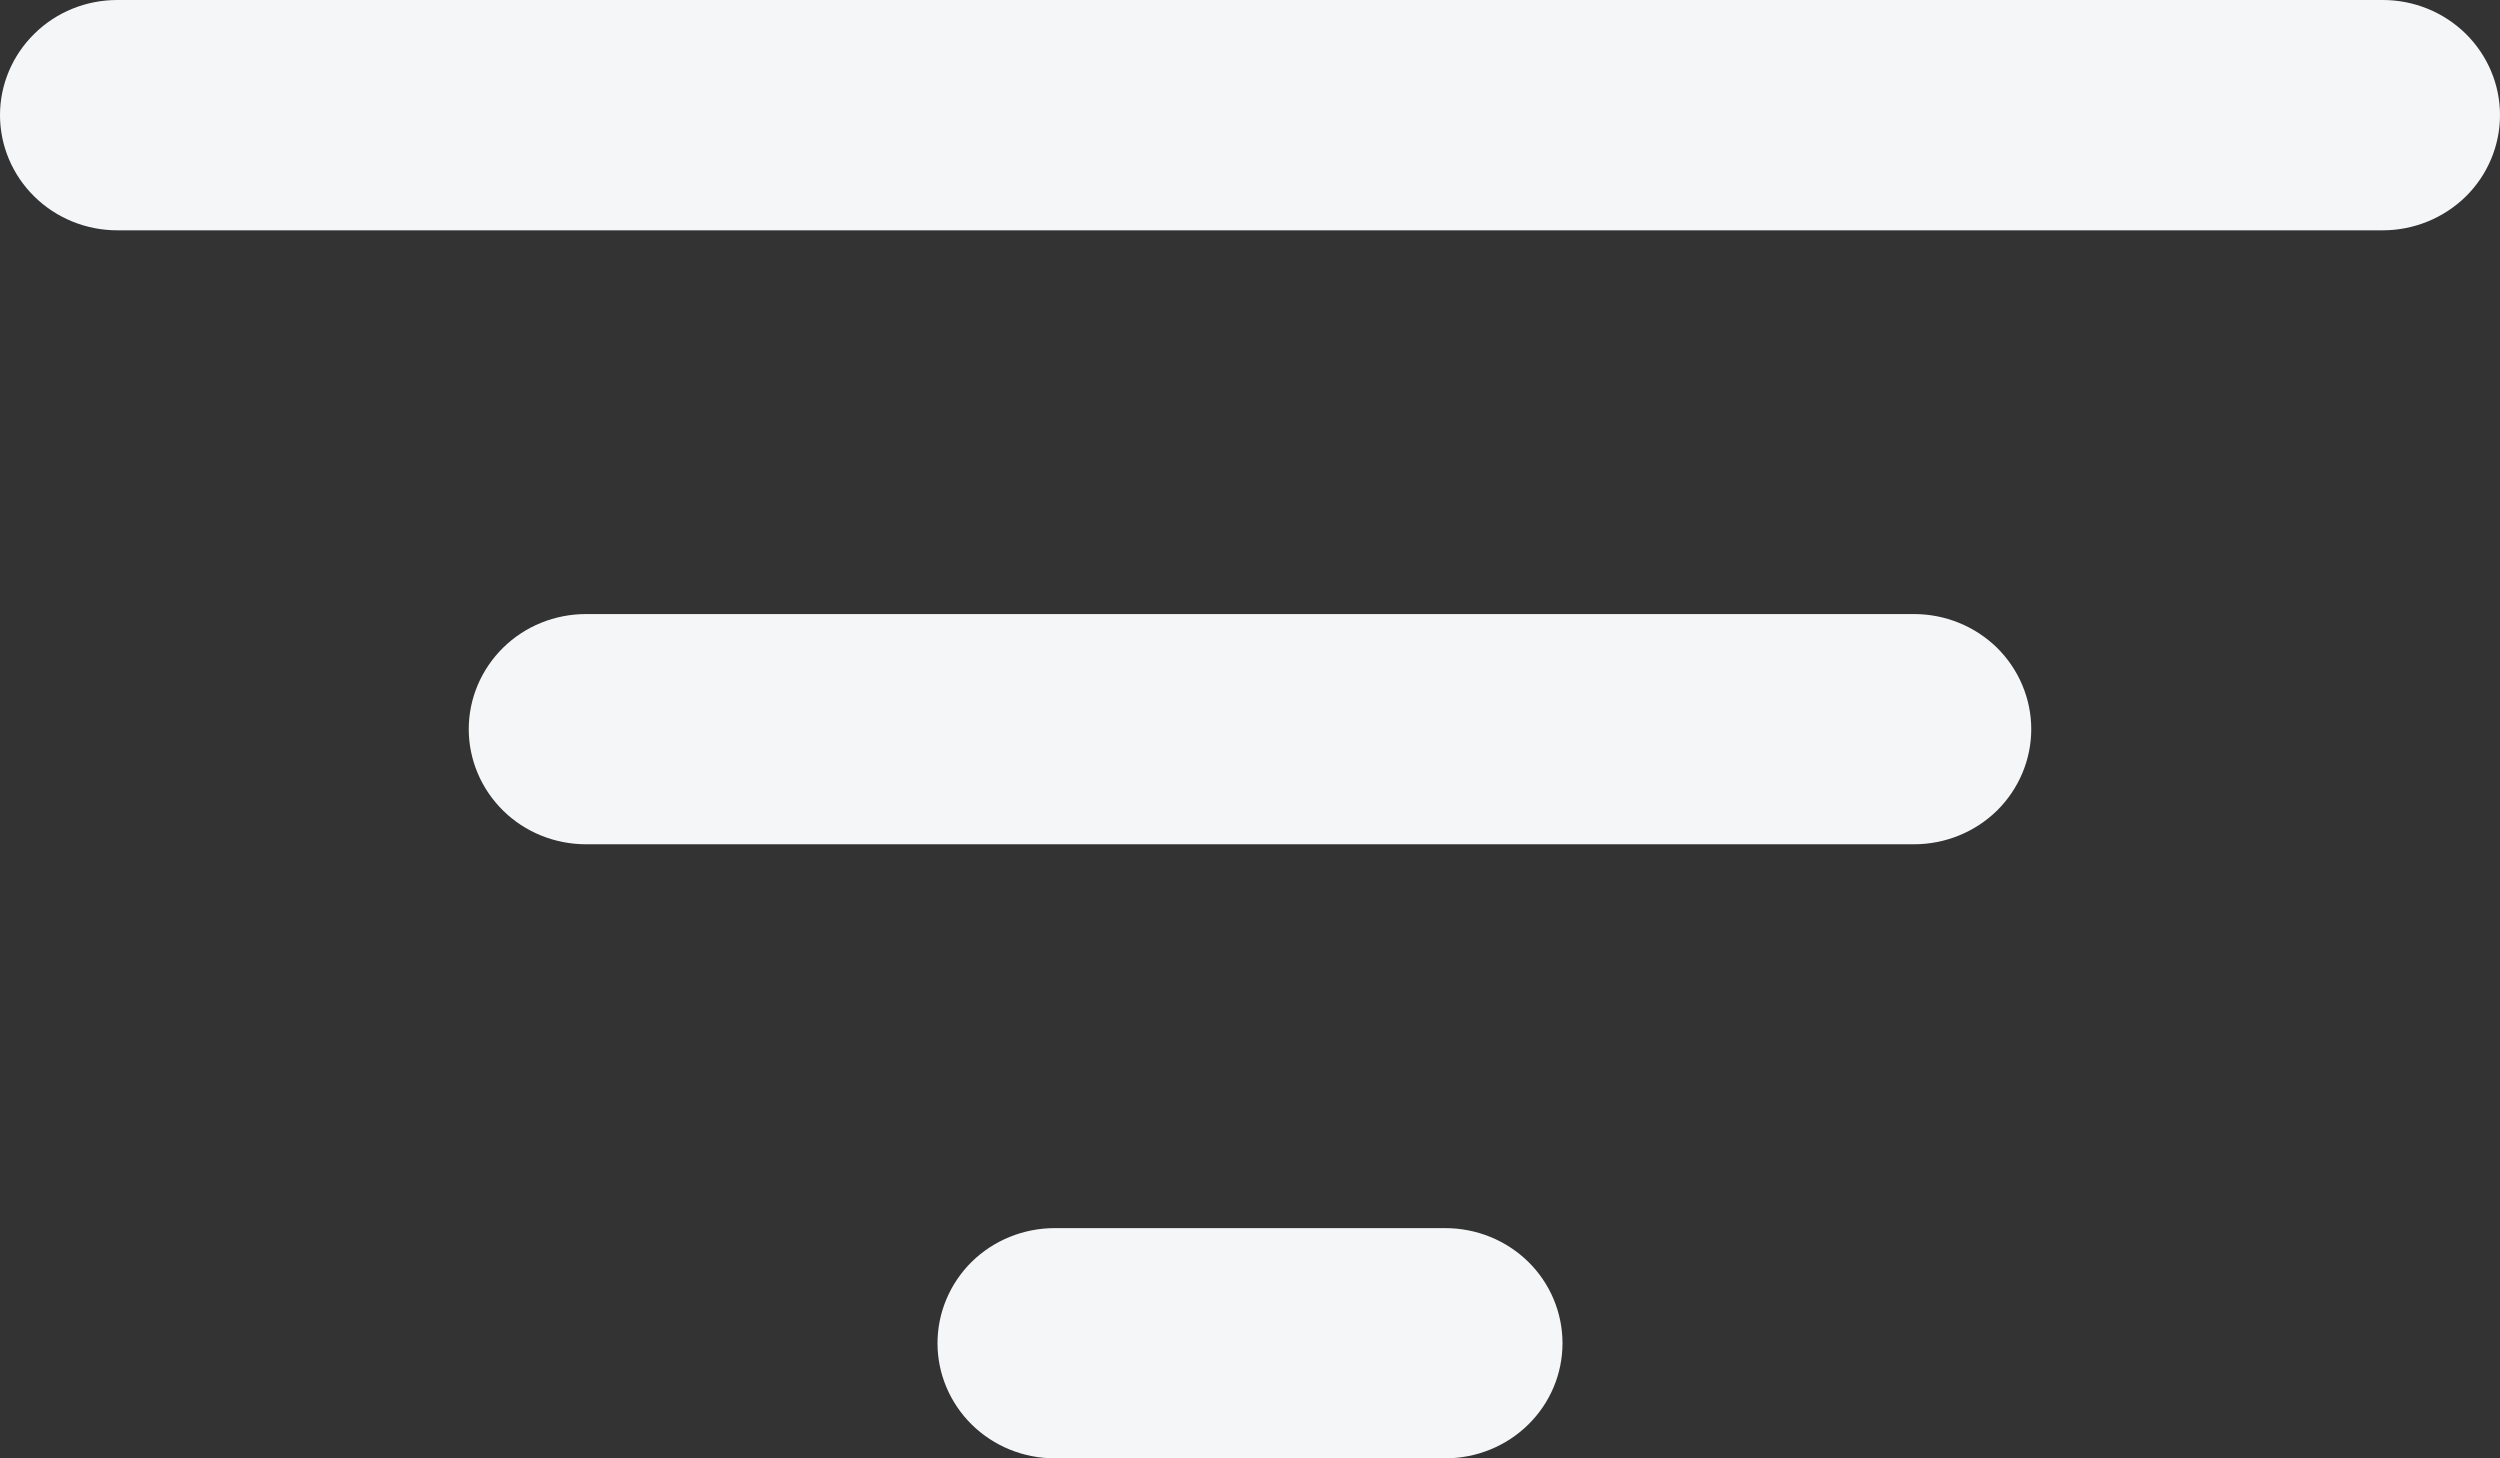 <svg width="24" height="14" viewBox="0 0 24 14" fill="none" xmlns="http://www.w3.org/2000/svg">
<rect x="0" y="0" width="24" height="14" fill="#333333" stroke="none"/>
<path d="M1.125 0H22.875C23.173 0 23.459 0.116 23.671 0.324C23.881 0.531 24 0.812 24 1.105C24 1.398 23.881 1.68 23.671 1.887C23.459 2.094 23.173 2.211 22.875 2.211H1.125C0.827 2.211 0.54 2.094 0.33 1.887C0.119 1.68 0 1.398 0 1.105C0 0.812 0.119 0.531 0.33 0.324C0.54 0.116 0.827 0 1.125 0ZM4.5 7C4.5 6.707 4.619 6.426 4.83 6.218C5.04 6.011 5.327 5.895 5.625 5.895H18.375C18.673 5.895 18.959 6.011 19.171 6.218C19.381 6.426 19.5 6.707 19.5 7C19.5 7.293 19.381 7.574 19.171 7.782C18.959 7.989 18.673 8.105 18.375 8.105H5.625C5.327 8.105 5.04 7.989 4.83 7.782C4.619 7.574 4.5 7.293 4.5 7ZM9 12.895C9 12.602 9.119 12.32 9.329 12.113C9.54 11.906 9.827 11.79 10.125 11.79H13.875C14.173 11.79 14.46 11.906 14.671 12.113C14.882 12.32 15 12.602 15 12.895C15 13.188 14.882 13.469 14.671 13.676C14.46 13.884 14.173 14 13.875 14H10.125C9.827 14 9.54 13.884 9.329 13.676C9.119 13.469 9 13.188 9 12.895Z" fill="#F4F6F8"/>
</svg>
